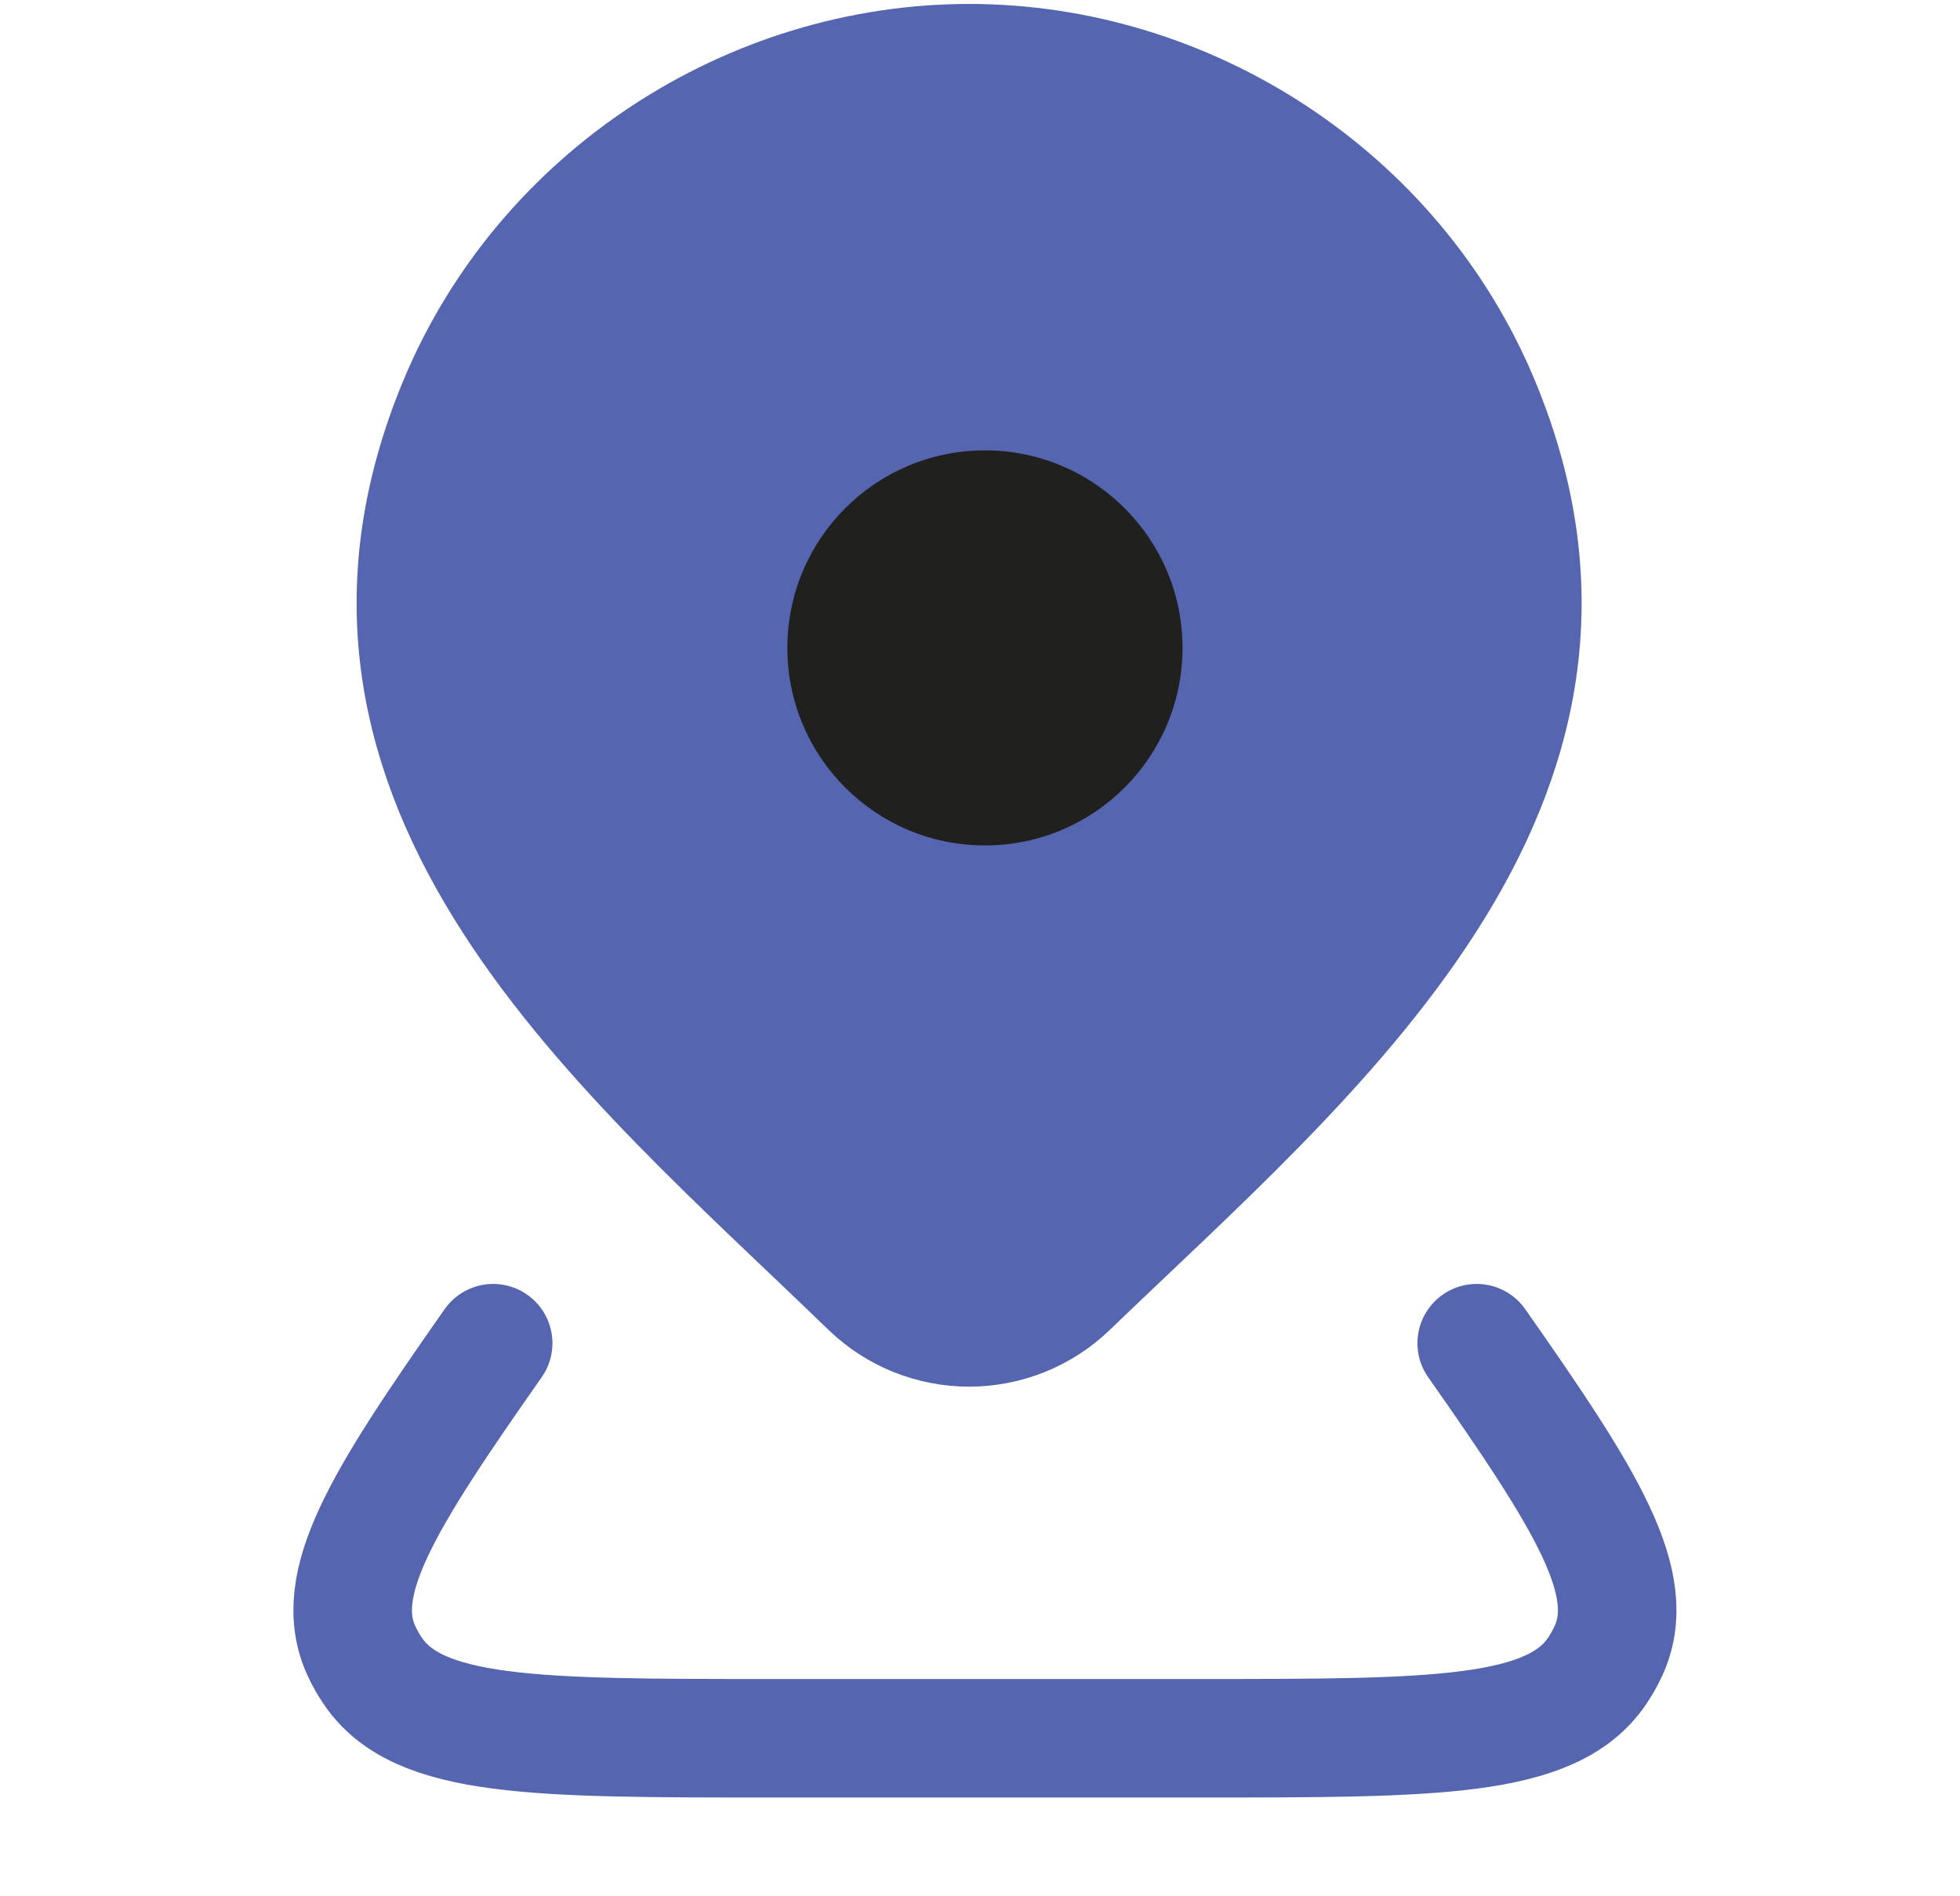 <svg width="31" height="30" viewBox="0 0 31 30" fill="none" xmlns="http://www.w3.org/2000/svg">
<path d="M23.356 21.25C25.099 23.736 25.933 25.059 25.436 26.125C25.386 26.232 25.328 26.335 25.262 26.433C24.544 27.5 22.688 27.5 18.975 27.5L12.181 27.5C8.469 27.5 6.613 27.5 5.895 26.433C5.828 26.335 5.77 26.232 5.72 26.125C5.223 25.059 6.057 23.736 7.8 21.25" stroke="#5565AF" stroke-width="1.875" stroke-linecap="round" stroke-linejoin="round"/>
<path d="M16.9 20.367C16.478 20.773 15.915 21 15.328 21C14.742 21 14.178 20.773 13.757 20.367C9.896 16.626 4.722 12.447 7.245 6.38C8.61 3.099 11.884 1 15.328 1C18.772 1 22.047 3.099 23.411 6.38C25.931 12.439 20.77 16.639 16.9 20.367Z" fill="#5565AF" stroke="#5565AF" stroke-width="1.875"/>
<path d="M18.703 10.25C18.703 11.976 17.304 13.375 15.578 13.375C13.852 13.375 12.453 11.976 12.453 10.25C12.453 8.524 13.852 7.125 15.578 7.125C17.304 7.125 18.703 8.524 18.703 10.25Z" fill="#20201F"/>
</svg>
